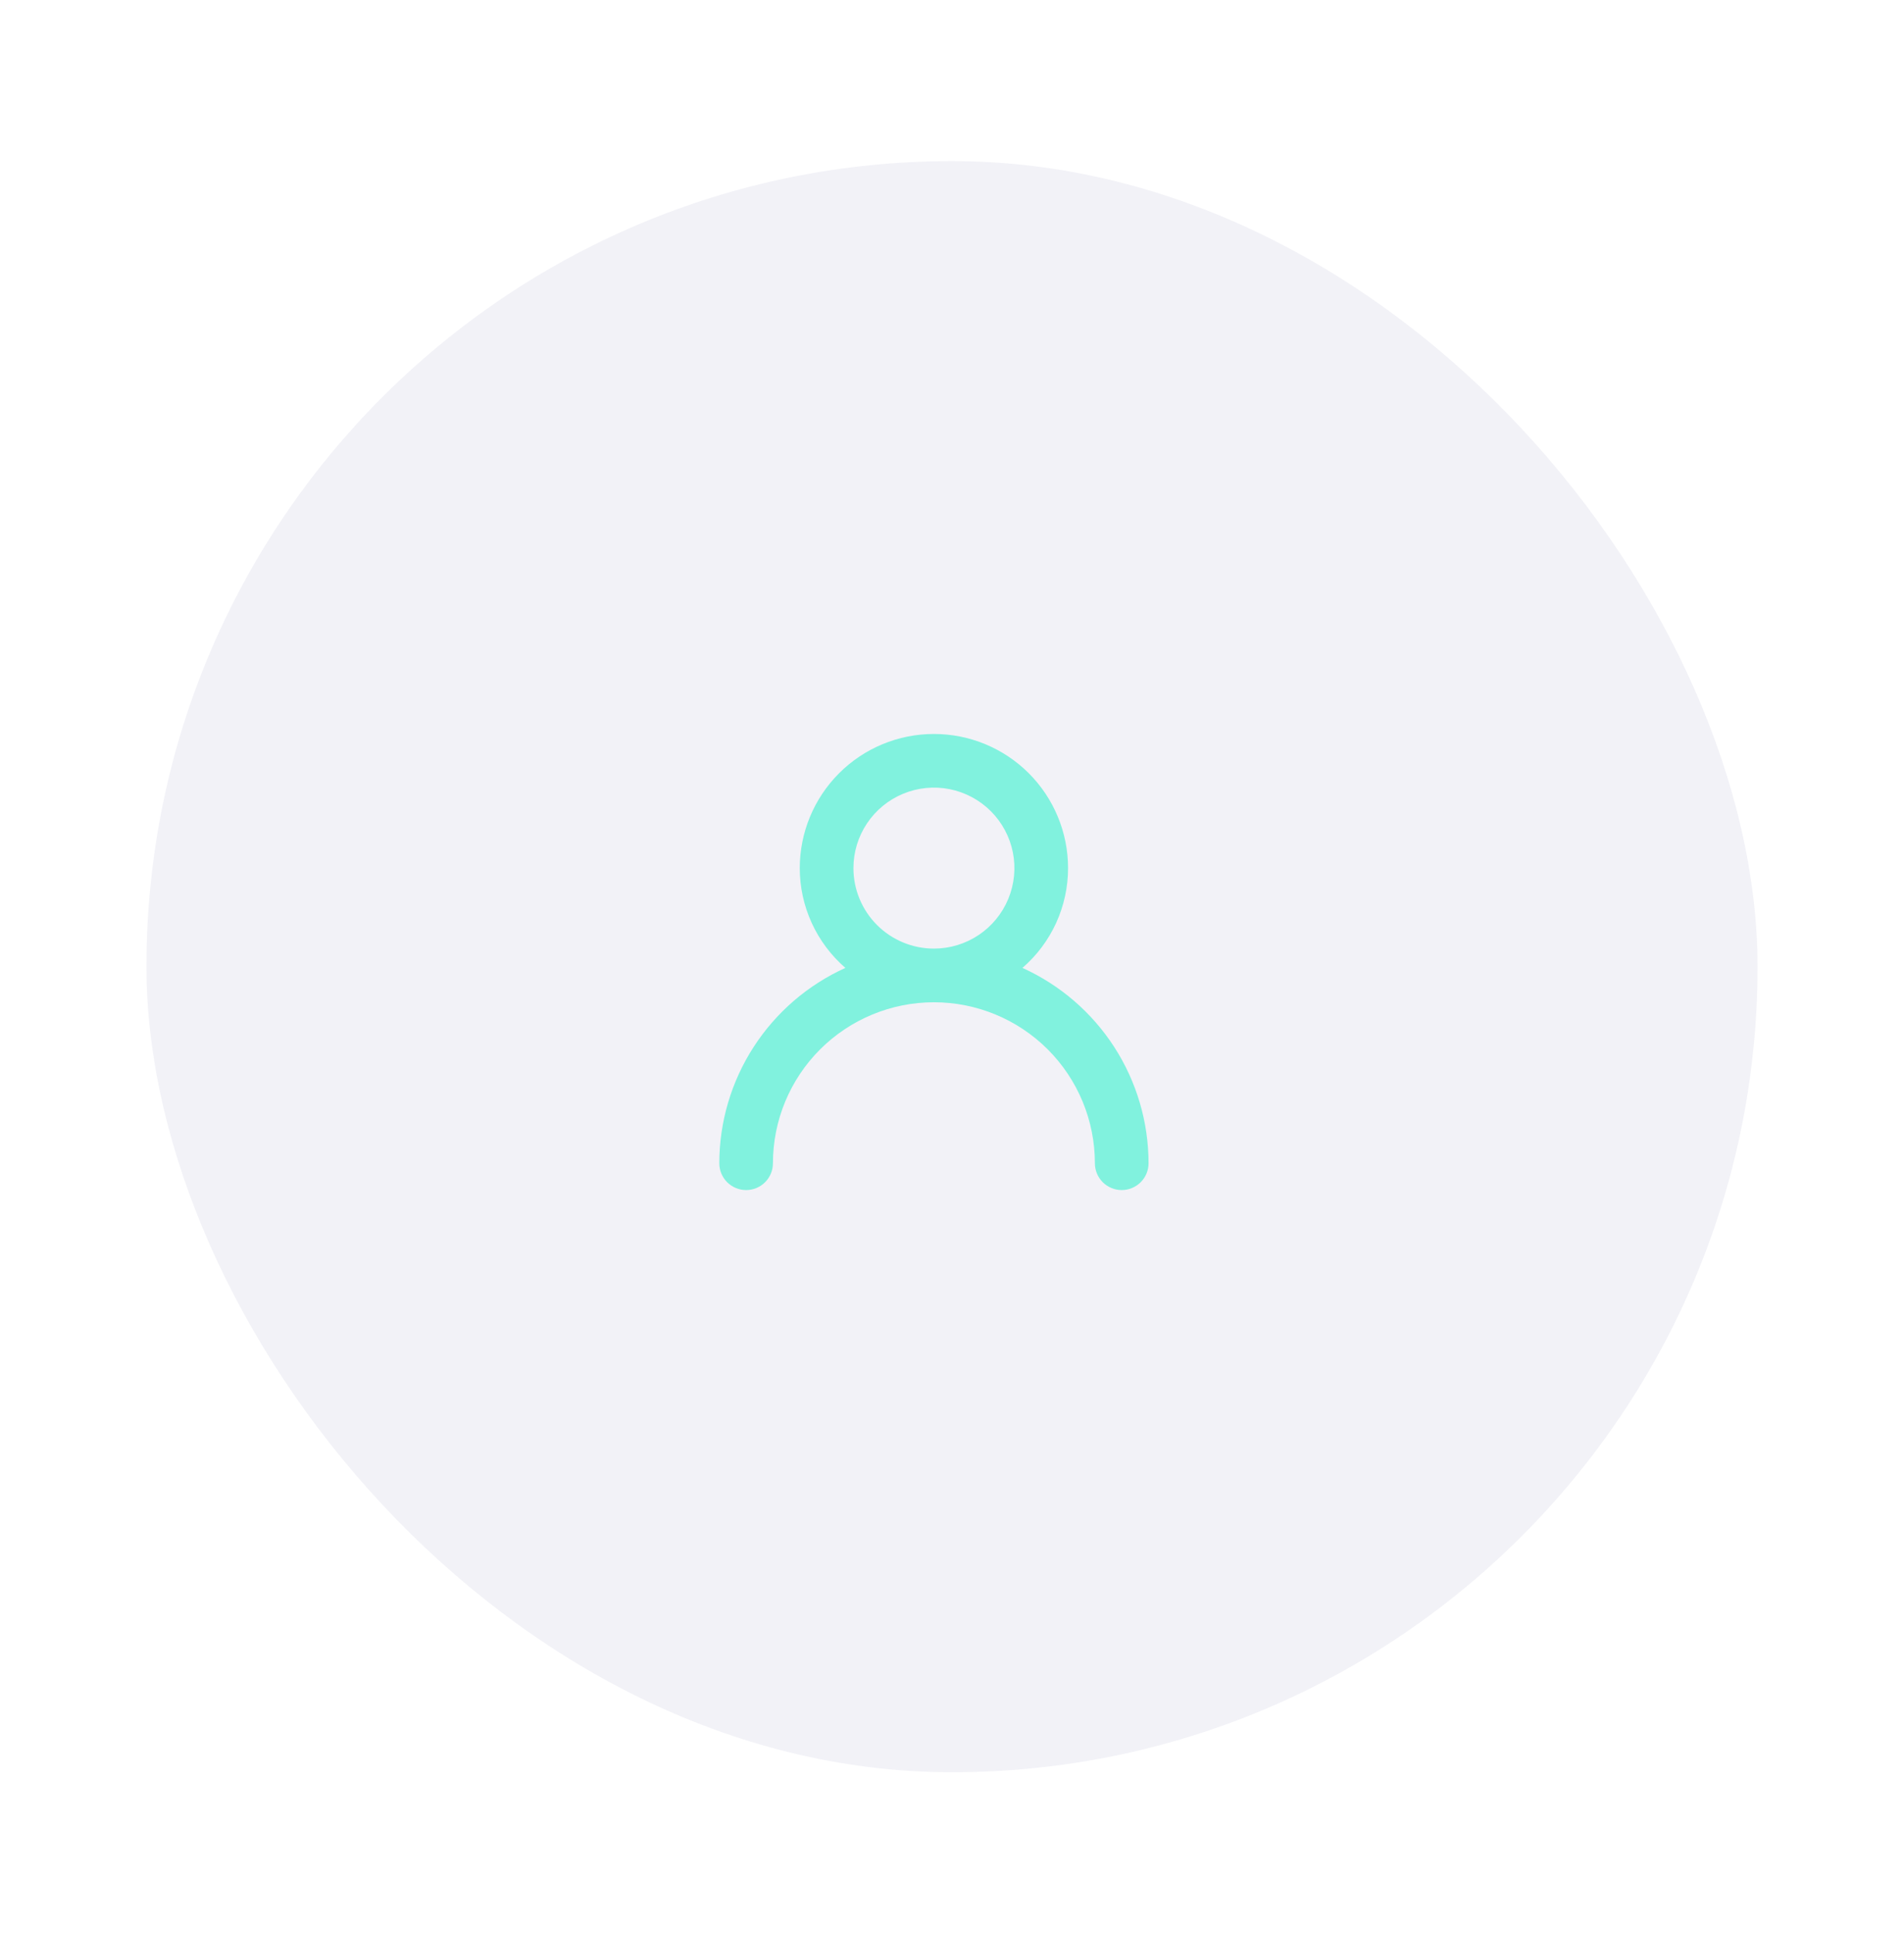 <svg width="65" height="66" viewBox="0 0 65 66" fill="none" xmlns="http://www.w3.org/2000/svg">
<g filter="url(#filter0_d_184_9061)">
<rect x="5" y="5.5" width="55" height="55" rx="27.5" fill="#F2F2F7"/>
<path d="M28.86 33.042C28.372 32.619 27.98 32.096 27.711 31.508C27.442 30.92 27.303 30.282 27.303 29.635C27.303 28.421 27.786 27.256 28.645 26.397C29.503 25.538 30.668 25.056 31.883 25.056C33.097 25.056 34.262 25.538 35.121 26.397C35.98 27.256 36.462 28.421 36.462 29.635C36.462 30.282 36.323 30.92 36.055 31.508C35.786 32.096 35.394 32.619 34.905 33.042C36.187 33.623 37.275 34.56 38.039 35.743C38.802 36.925 39.209 38.303 39.21 39.71C39.21 39.953 39.114 40.186 38.942 40.358C38.77 40.529 38.537 40.626 38.294 40.626C38.051 40.626 37.818 40.529 37.646 40.358C37.475 40.186 37.378 39.953 37.378 39.71C37.378 38.252 36.799 36.855 35.769 35.824C34.738 34.794 33.34 34.215 31.883 34.215C30.425 34.215 29.028 34.794 27.997 35.824C26.966 36.855 26.387 38.252 26.387 39.71C26.387 39.953 26.291 40.186 26.119 40.358C25.948 40.529 25.715 40.626 25.472 40.626C25.229 40.626 24.996 40.529 24.824 40.358C24.652 40.186 24.556 39.953 24.556 39.71C24.557 38.303 24.964 36.925 25.727 35.743C26.491 34.56 27.578 33.623 28.86 33.042ZM31.883 32.383C32.426 32.383 32.958 32.222 33.409 31.92C33.861 31.618 34.213 31.189 34.421 30.687C34.629 30.184 34.684 29.632 34.578 29.099C34.472 28.566 34.21 28.076 33.826 27.692C33.441 27.308 32.952 27.046 32.419 26.94C31.886 26.834 31.333 26.889 30.831 27.097C30.329 27.305 29.9 27.657 29.598 28.109C29.296 28.56 29.135 29.092 29.135 29.635C29.135 30.364 29.425 31.063 29.94 31.578C30.455 32.093 31.154 32.383 31.883 32.383Z" fill="#81F2DE"/>
</g>
<defs>
<filter id="filter0_d_184_9061" x="0.302" y="0.802" width="64.396" height="64.396" filterUnits="userSpaceOnUse" color-interpolation-filters="sRGB">
<feFlood flood-opacity="0" result="BackgroundImageFix"/>
<feColorMatrix in="SourceAlpha" type="matrix" values="0 0 0 0 0 0 0 0 0 0 0 0 0 0 0 0 0 0 127 0" result="hardAlpha"/>
<feOffset/>
<feGaussianBlur stdDeviation="2.349"/>
<feColorMatrix type="matrix" values="0 0 0 0 0 0 0 0 0 0 0 0 0 0 0 0 0 0 0.05 0"/>
<feBlend mode="normal" in2="BackgroundImageFix" result="effect1_dropShadow_184_9061"/>
<feBlend mode="normal" in="SourceGraphic" in2="effect1_dropShadow_184_9061" result="shape"/>
</filter>
</defs>
</svg>
